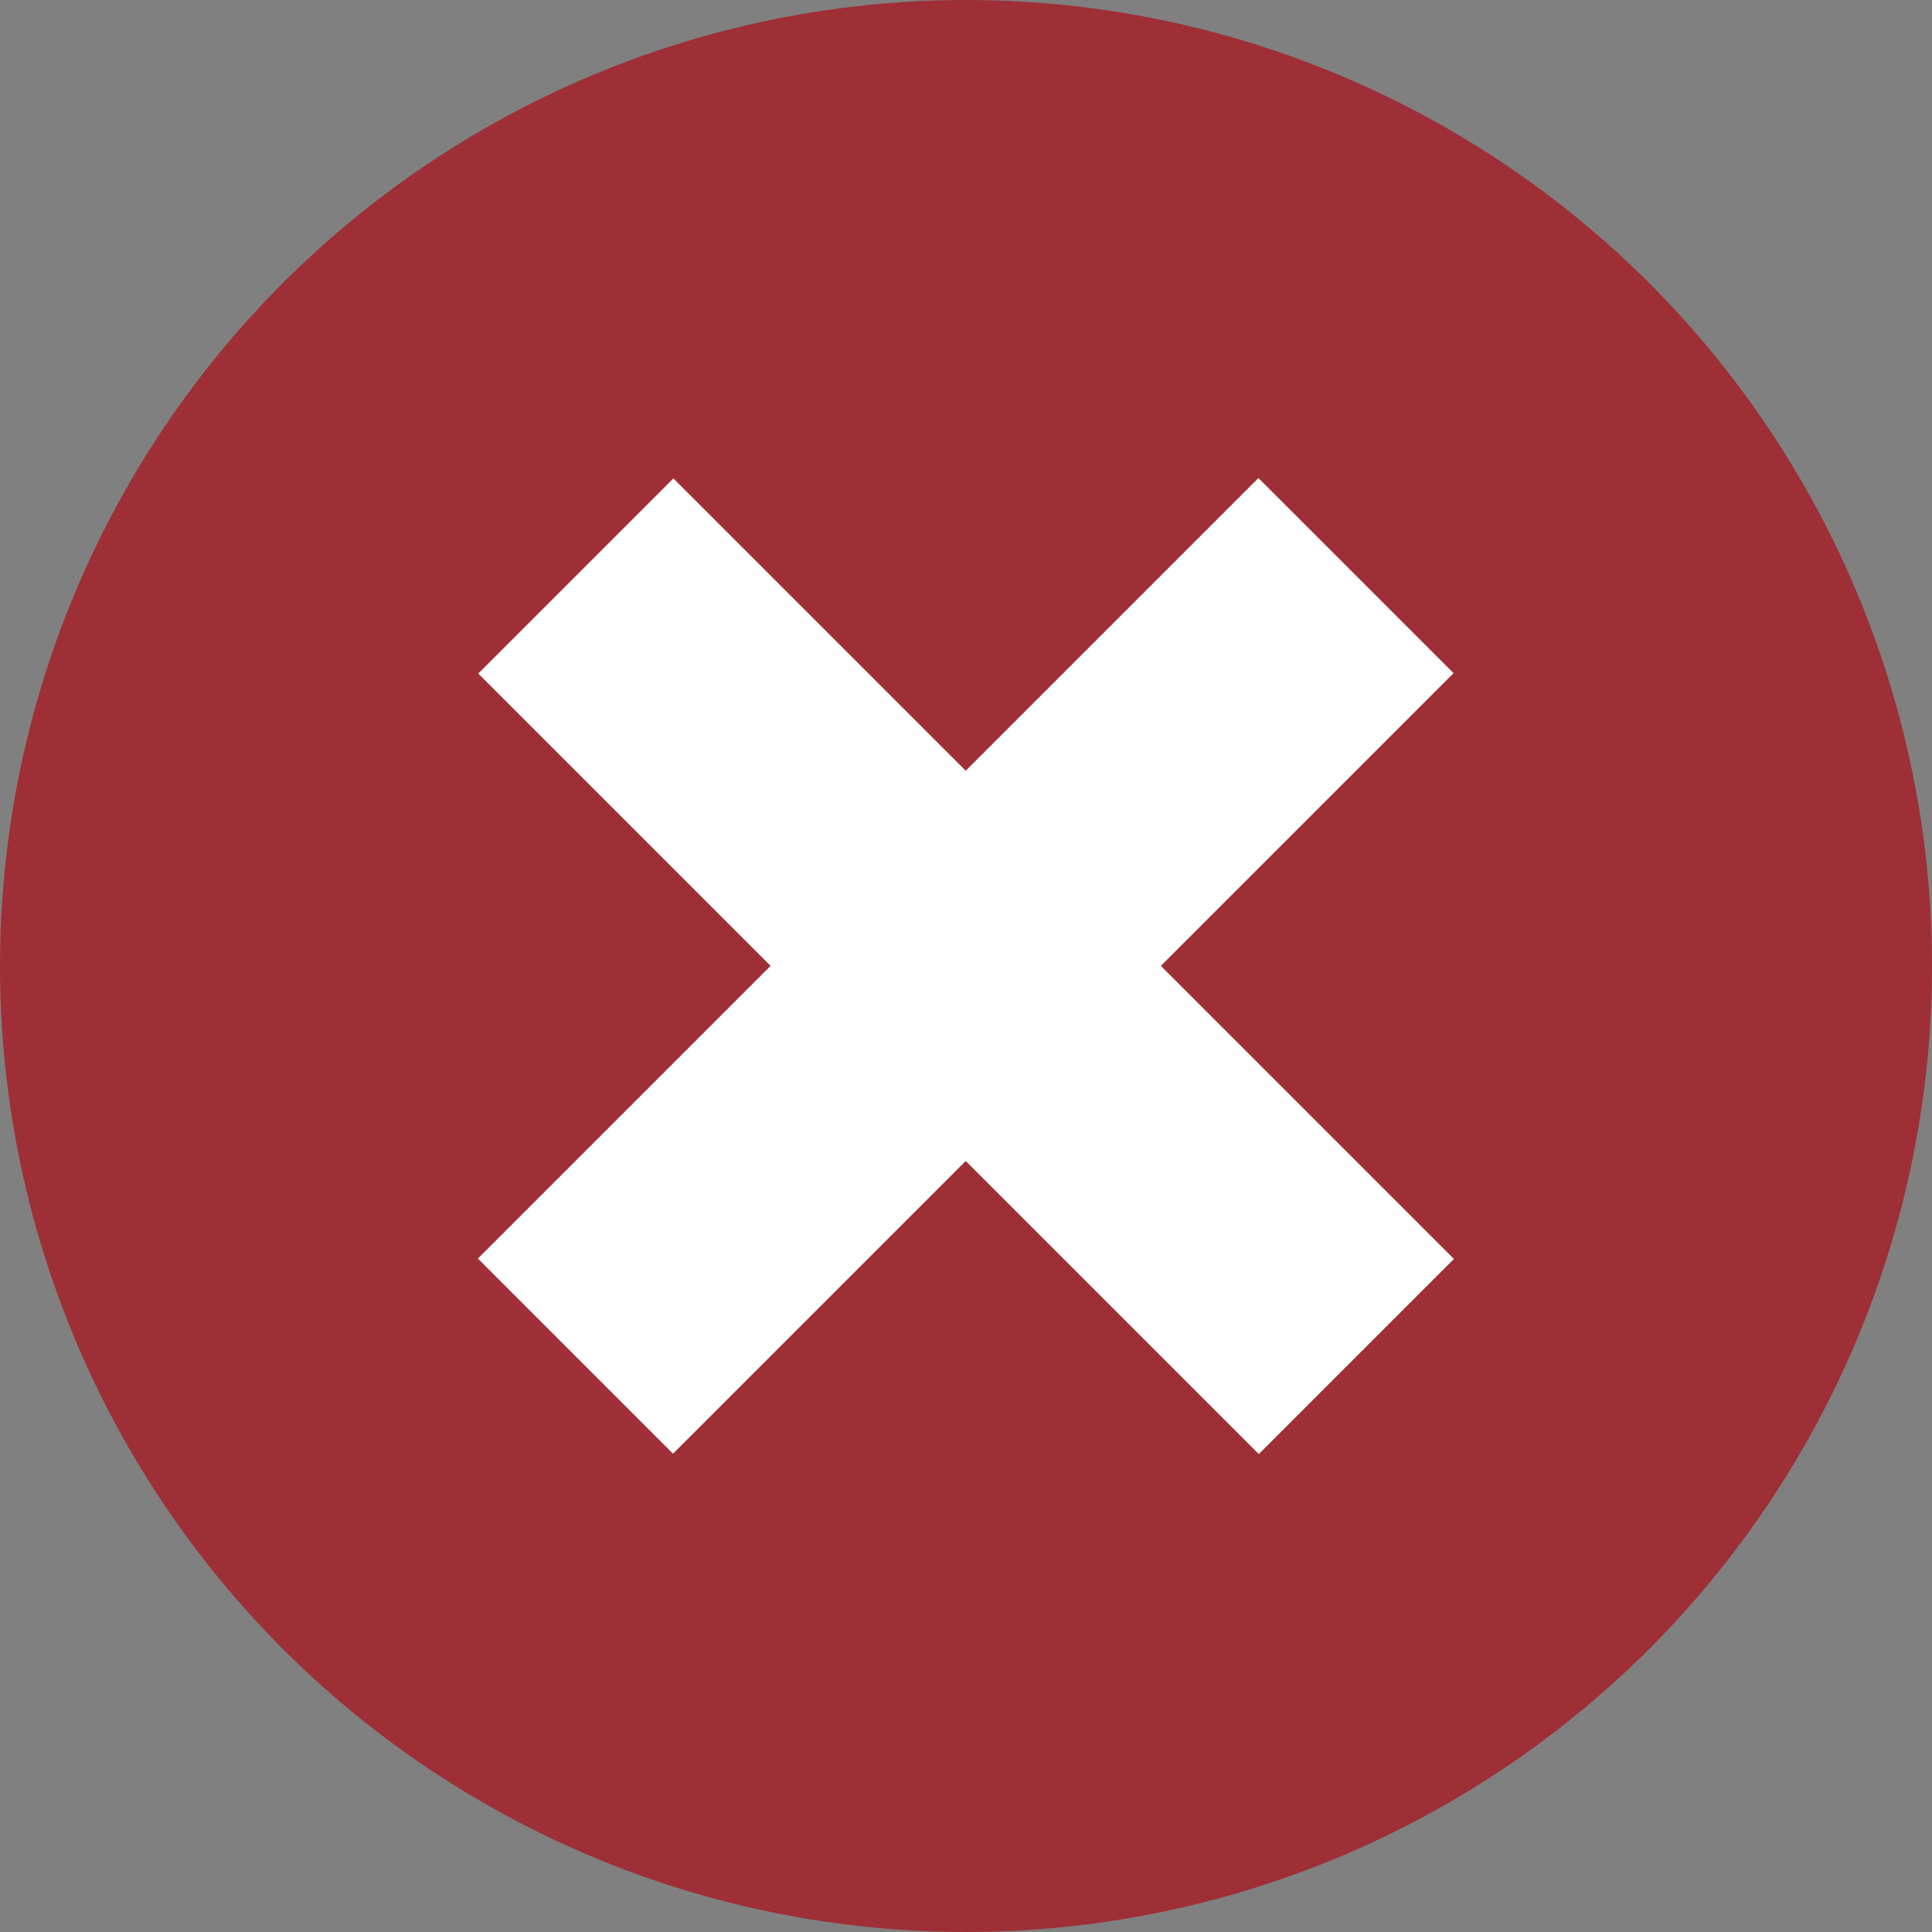 <?xml version="1.0" encoding="utf-8"?>
<!-- Generator: Adobe Illustrator 15.1.0, SVG Export Plug-In  -->
<!DOCTYPE svg PUBLIC "-//W3C//DTD SVG 1.1//EN" "http://www.w3.org/Graphics/SVG/1.1/DTD/svg11.dtd">
<svg version="1.1"
	 xmlns="http://www.w3.org/2000/svg" xmlns:xlink="http://www.w3.org/1999/xlink" xmlns:a="http://ns.adobe.com/AdobeSVGViewerExtensions/3.0/"
	 x="0px" y="0px" width="14px" height="14px" viewBox="0 0 14 14" overflow="visible" enable-background="new 0 0 14 14"
	 xml:space="preserve">
<rect x="0" y="0" width="14" height="14" fill="#808080" stroke="none"/>
<defs>
</defs>
<circle fill="#9E2F36" cx="7" cy="7" r="7"/>
<rect x="3" y="6" transform="matrix(0.707 -0.707 0.707 0.707 -2.9 6.999)" fill="#FFFFFF" width="8" height="2"/>
<rect x="2.999" y="6" transform="matrix(-0.707 -0.707 0.707 -0.707 7 16.899)" fill="#FFFFFF" width="8" height="2"/>
</svg>
